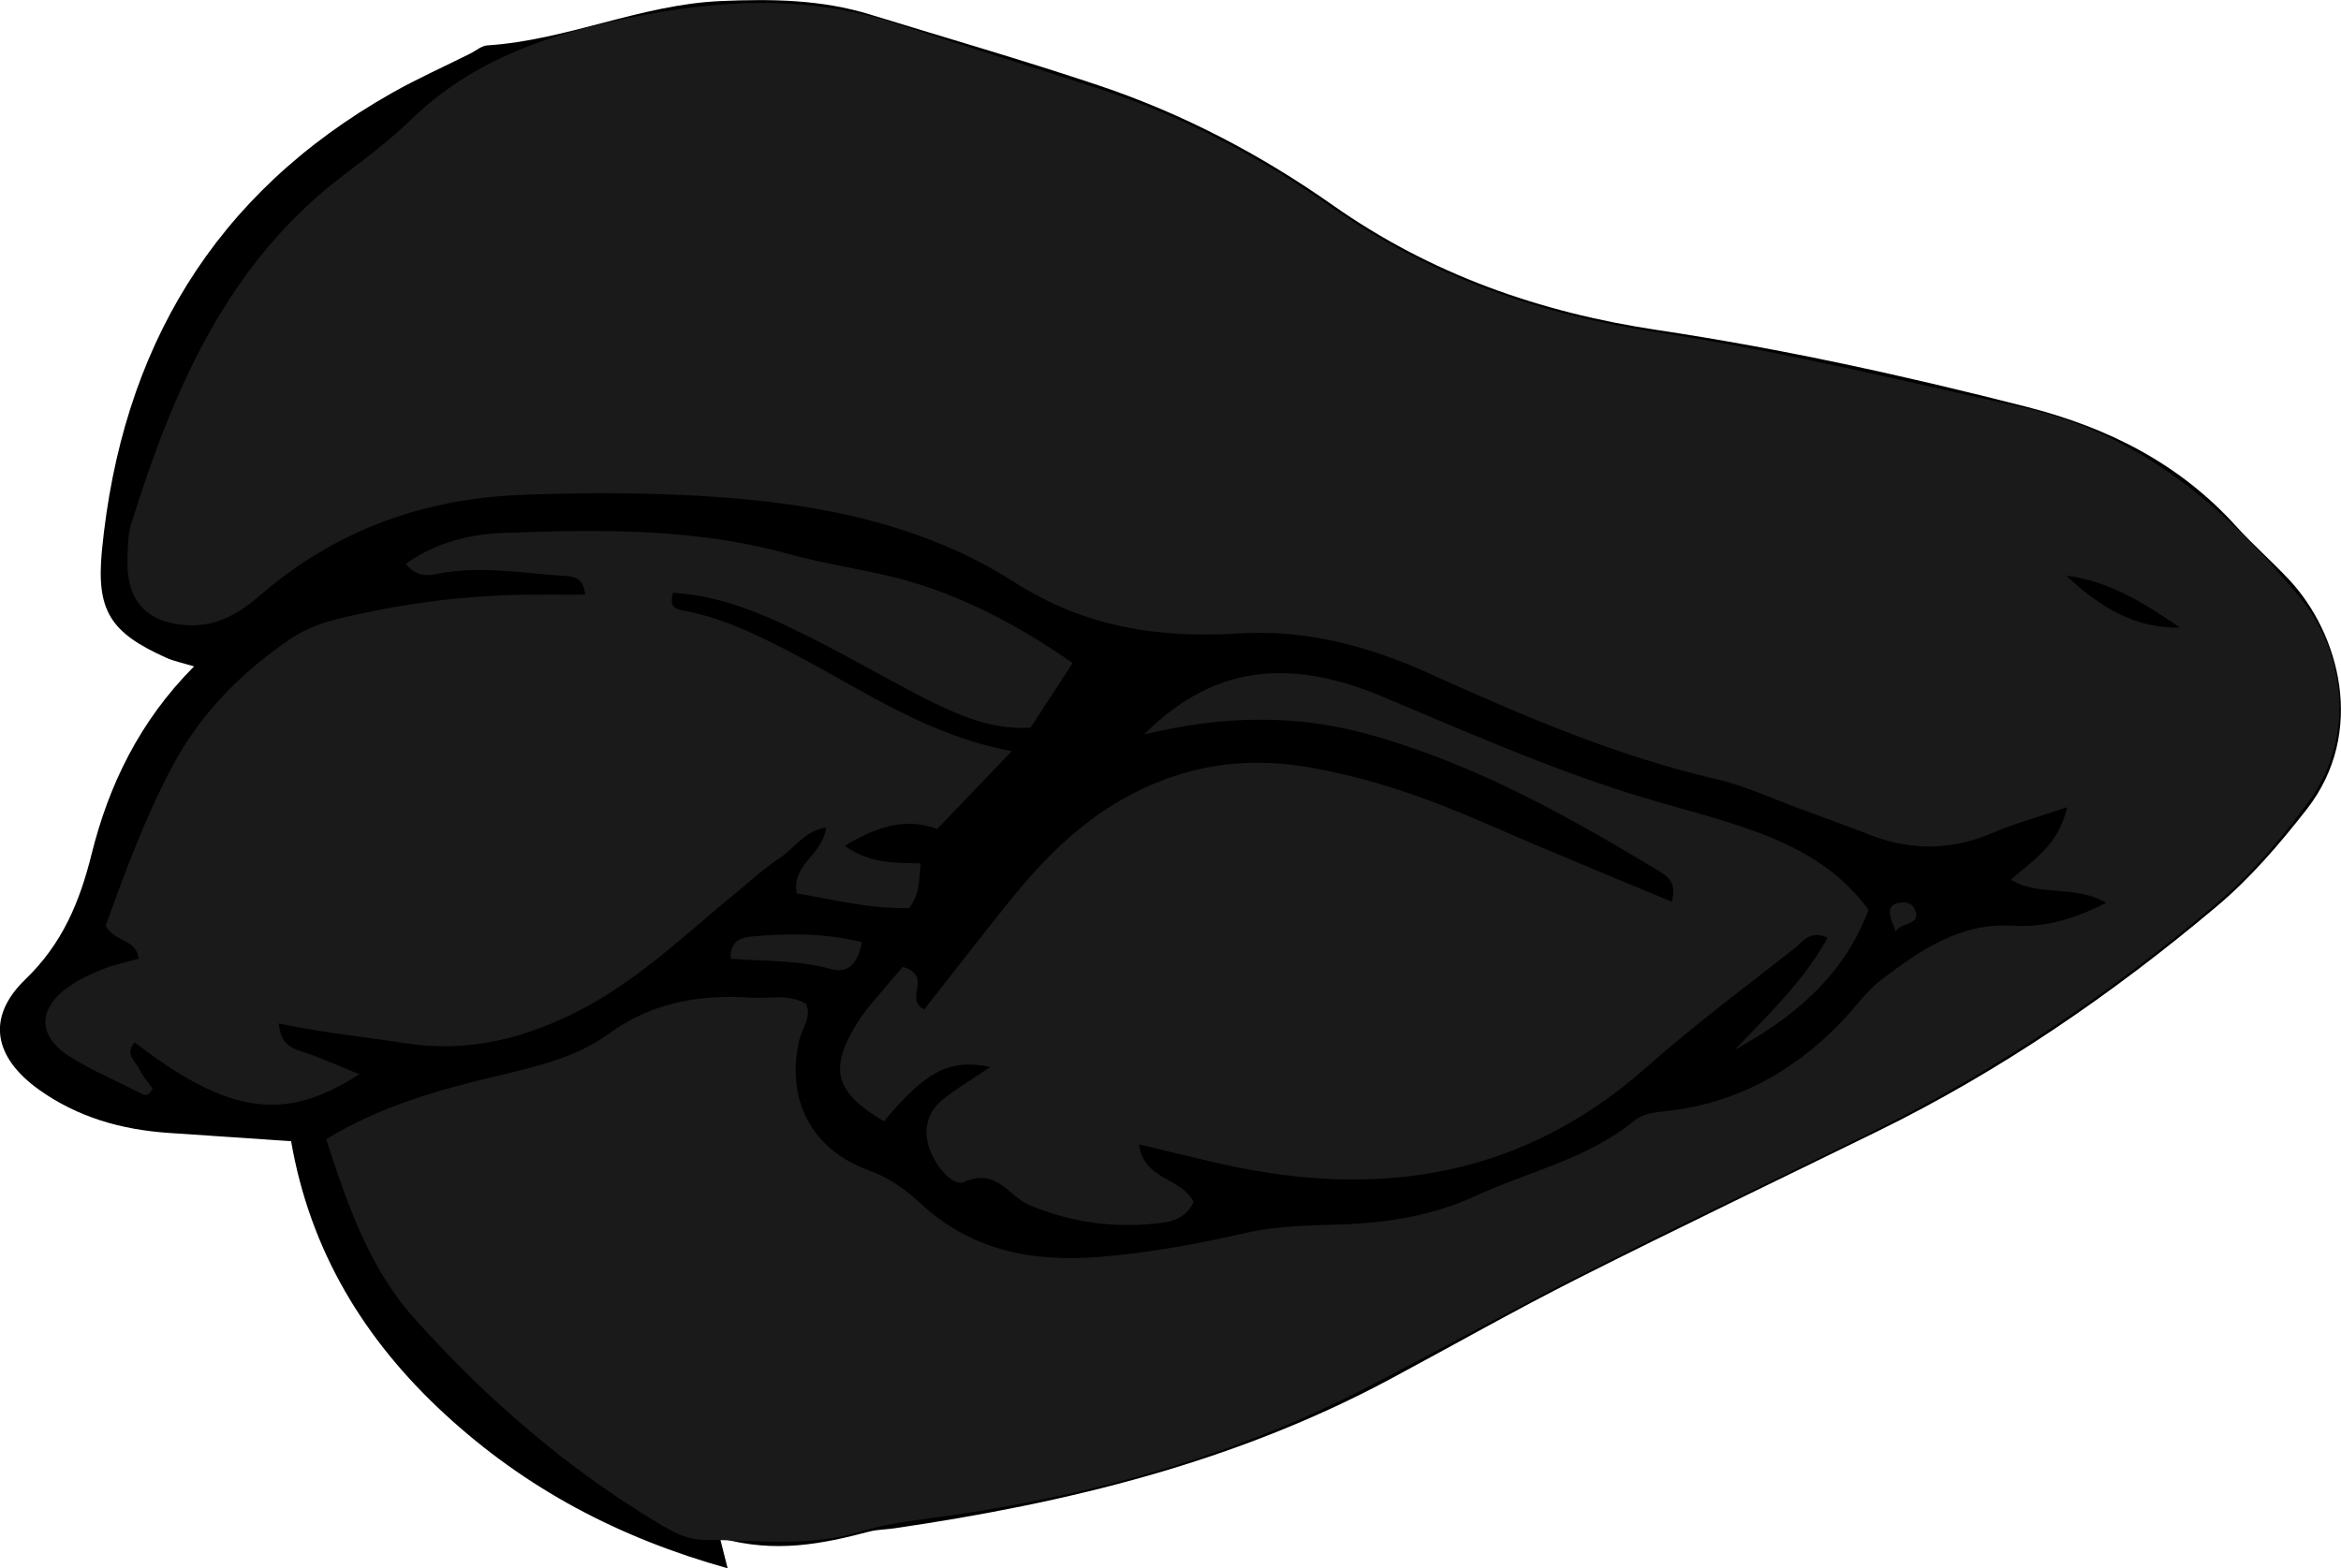 <?xml version="1.0" encoding="utf-8"?>
<!-- Generator: Adobe Illustrator 24.1.2, SVG Export Plug-In . SVG Version: 6.00 Build 0)  -->
<svg version="1.1" id="Layer_1" xmlns="http://www.w3.org/2000/svg" xmlns:xlink="http://www.w3.org/1999/xlink" x="0px" y="0px"
	 viewBox="0 0 371.69 249.08" style="enable-background:new 0 0 371.69 249.08;" xml:space="preserve">
<style type="text/css">
	.st0{fill:#1A1A1A;}
</style>
<g>
	<path d="M114.31,244.26c0.52,2.04,0.74,2.92,1.22,4.82c-17.27-4.84-32.05-12.62-44.96-24.54c-12.89-11.9-21.35-26.02-24.35-43.29
		c-6.91-0.47-13.19-0.89-19.47-1.32c-7.44-0.51-14.4-2.47-20.54-6.85c-7.2-5.14-8.45-11.5-2.17-17.55
		c5.86-5.65,8.6-12.25,10.49-19.83c2.75-11.05,7.64-21.18,16.28-29.86c-1.98-0.6-3.22-0.84-4.34-1.34
		c-8.92-3.98-11.21-7.46-10.29-17.03c3.09-31.96,17.74-56.69,46.04-72.7c4.05-2.29,8.32-4.19,12.48-6.28
		c0.89-0.45,1.76-1.22,2.68-1.28c12.64-0.82,24.35-6.49,37.05-7.04c8.03-0.35,15.97-0.26,23.73,2.14
		c12.08,3.72,24.23,7.22,36.21,11.23c13.33,4.46,25.77,10.98,37.21,19.03c15.62,10.99,32.86,17.04,51.59,19.85
		c19.74,2.96,39.23,7.24,58.59,12.19c12.92,3.31,24.23,8.97,33.26,18.95c2.68,2.96,5.71,5.6,8.44,8.52
		c7.93,8.47,12.35,24.25,2.76,36.49c-4.35,5.55-8.9,10.87-14.21,15.34c-16.58,13.96-34.37,26.19-53.89,35.76
		c-15.82,7.76-31.71,15.36-47.44,23.3c-10.09,5.09-19.92,10.68-29.88,16.02c-24.68,13.25-51.4,19.74-78.87,23.75
		c-1.32,0.19-2.68,0.18-3.95,0.52C130.58,245.2,123.14,246.75,114.31,244.26z"/>
	<path class="st0" d="M51.79,180.93c8.66-5.28,17.9-7.85,27.19-10.06c6.21-1.48,12.54-2.94,17.63-6.65
		c6.96-5.06,14.48-6.31,22.64-5.77c2.93,0.19,6-0.65,8.74,0.98c0.88,2.18-0.6,3.8-1.05,5.66c-2.25,9.29,1.79,17.41,10.86,20.73
		c3.28,1.2,5.81,2.94,8.27,5.22c8.07,7.51,17.65,9.46,28.49,8.58c8-0.64,15.73-2.08,23.51-3.86c4.81-1.1,9.9-1.12,14.87-1.29
		c7.4-0.25,14.62-1.42,21.32-4.52c8.41-3.89,17.75-5.85,25.14-11.9c1.63-1.33,3.66-1.4,5.66-1.64c10.68-1.28,19.54-6.17,26.99-13.78
		c2.33-2.38,4.26-5.25,6.88-7.21c6.12-4.58,12.39-8.94,20.74-8.4c4.92,0.32,9.59-1.02,14.77-3.64c-5.26-2.97-10.67-0.89-15.17-3.67
		c3.42-3.07,7.59-5.4,8.93-11.51c-4.52,1.54-8.27,2.56-11.8,4.07c-6.48,2.77-12.89,2.89-19.43,0.35c-3.71-1.44-7.45-2.8-11.19-4.17
		c-4.37-1.6-8.64-3.63-13.14-4.67c-15.97-3.68-30.88-10.11-45.71-16.82c-9.52-4.31-19.5-7-30-6.36
		c-12.85,0.78-24.52-0.87-35.95-8.18c-15.71-10.05-34.04-12.95-52.5-13.8c-8.64-0.4-17.33-0.36-25.97-0.01
		c-15.43,0.63-29.33,5.69-41.09,15.84c-3.44,2.97-6.93,5.07-11.59,4.85c-6.36-0.3-9.7-3.75-9.59-10.16
		c0.04-1.99,0.01-4.08,0.59-5.94c6.63-21.2,15.16-41.27,33.63-55.31c3.7-2.81,7.44-5.64,10.77-8.86C74.92,9.6,86.97,5.47,99.84,2.84
		c14.22-2.9,28.32-3.72,42.37,0.9c11.05,3.63,22.18,7.01,33.22,10.67c13.05,4.33,25.09,10.84,36.27,18.66
		c15.65,10.94,32.91,16.91,51.62,19.74c19.39,2.93,38.45,7.59,57.59,11.84c19.16,4.25,32.57,16.12,44.35,30.36
		c6.93,8.37,8.97,21.95,1.21,32.44c-4.41,5.96-9.15,11.5-14.72,16.2c-16.83,14.2-34.98,26.49-54.78,36.24
		c-14.91,7.34-29.92,14.48-44.76,21.96c-11.86,5.99-23.48,12.46-35.29,18.56c-20.6,10.64-42.59,16.85-65.46,20.2
		c-4.93,0.72-9.99,1.16-14.72,2.62c-8.22,2.53-16.48,1.34-24.75,1.35c-2.83,0-5.1-1.24-7.4-2.62c-14.69-8.8-27.48-19.91-38.84-32.61
		C58.56,201.29,55.13,191.21,51.79,180.93z M328.05,91.42c5.14,4.81,10.82,8.43,18.1,8.26C340.59,95.9,334.96,92.28,328.05,91.42z"
		/>
	<path class="st0" d="M146.19,137.13c-0.3,2.25,0.01,4.64-1.83,7.07c-5.95,0.21-11.93-1.29-17.87-2.32
		c-0.83-4.69,4.19-6.07,4.67-10.46c-3.42,0.53-5.04,3.33-7.35,4.84c-2.49,1.63-4.69,3.71-7.01,5.59c-7.73,6.3-14.92,13.33-23.8,18.1
		c-8.97,4.82-18.3,7.35-28.71,5.72c-6.49-1.02-13.07-1.64-20.02-3.12c0.27,4.07,3.1,4.17,5.31,5.01c2.41,0.92,4.77,1.95,7.45,3.05
		c-11.87,7.71-20.77,6.36-35.63-5.04c-1.7,1.77,0.14,2.99,0.76,4.29c0.54,1.14,1.44,2.12,2.07,3c-0.55,1.17-1.05,1.21-1.84,0.81
		c-3.83-2-7.88-3.66-11.5-5.99c-5.02-3.23-4.84-7.68,0.2-11.1c1.63-1.11,3.48-1.97,5.32-2.69c1.82-0.71,3.76-1.1,5.61-1.63
		c-0.36-3.17-3.86-2.58-5.25-5.25c3-8.27,6.17-16.95,10.51-25.15c4.46-8.41,10.93-15,18.77-20.35c4-2.73,8.59-3.49,13.12-4.43
		c9.15-1.89,18.41-2.72,27.76-2.64c1.96,0.02,3.92,0,5.98,0c-0.3-2.95-2.1-2.9-3.66-3C82.64,91,76.03,89.8,69.36,91.15
		c-1.5,0.3-3.25,0.49-4.93-1.58c4.76-3.44,10.17-4.74,15.68-4.94c14.98-0.54,29.97-0.78,44.65,3.24c4.81,1.32,9.74,2.18,14.62,3.21
		c11.23,2.37,21.18,7.45,30.93,14.22c-2.29,3.52-4.41,6.79-6.68,10.27c-5.49,0.35-10.44-1.53-15.18-3.85
		c-5.97-2.93-11.7-6.33-17.62-9.37c-7.6-3.9-15.26-7.69-23.97-8.21c-0.73,2.55,0.67,2.64,1.94,2.89c6.62,1.27,12.53,4.33,18.4,7.45
		c10.48,5.55,20.35,12.37,33.44,14.82c-4.57,4.78-8.2,8.56-11.82,12.35c-5.17-1.87-9.59-0.33-14.72,2.68
		C138.43,137.35,142.37,136.98,146.19,137.13z"/>
	<path class="st0" d="M296.68,144.49c-3.93,10.47-11.8,17.06-21.24,22.23c5.32-5.57,10.92-10.88,14.73-17.78
		c-2.77-1.34-3.97,0.68-5.35,1.76c-7.84,6.17-15.88,12.13-23.33,18.74c-19.65,17.45-42.32,21.02-67.17,15.5
		c-4.43-0.98-8.83-2.09-13.48-3.19c0.67,5.66,6.86,5.3,8.68,9.16c-0.95,2.15-2.95,3.01-4.71,3.25c-7.35,1.01-14.54,0.12-21.42-2.8
		c-3.3-1.4-5.1-5.93-10.34-3.64c-1.88,0.82-4.9-2.92-5.7-6.02c-0.72-2.83,0.18-5.37,2.43-7.15c2.27-1.8,4.79-3.29,7.48-5.1
		c-6.55-1.31-10.15,0.6-16.91,8.63c-7.56-4.45-8.7-8-4.72-14.83c0.67-1.14,1.42-2.26,2.26-3.28c1.9-2.31,3.87-4.56,5.45-6.41
		c4.94,1.48,0.08,5.15,3.41,6.75c4.4-5.6,8.84-11.33,13.37-16.98c5.23-6.53,11-12.44,18.43-16.58c9.07-5.05,18.55-6.67,28.85-4.95
		c9.95,1.66,19.27,4.95,28.44,8.96c9.67,4.23,19.45,8.21,29.58,12.46c0.99-3.28-1.01-4.27-2.42-5.12
		c-14.55-8.8-29.41-17-45.94-21.53c-11.4-3.13-22.93-2.94-35.41,0.08c11.93-11.98,24.56-11.58,37.94-5.97
		c12.87,5.4,25.65,11.05,38.98,15.27c5.7,1.8,11.52,3.22,17.2,5.09C283.7,133.65,291.21,137.06,296.68,144.49z"/>
	<path class="st0" d="M136.83,149.61c-0.6,3.52-2.26,5.04-4.92,4.29c-5.15-1.46-10.46-1.21-15.89-1.62
		c-0.17-2.88,1.68-3.4,3.52-3.56C125.14,148.22,130.75,148.18,136.83,149.61z"/>
	<path class="st0" d="M301,148c-0.79-2.17-2.15-4.56,1.21-4.68c0.56-0.02,1.42,0.33,1.65,0.77C305.5,147.15,301.59,146.32,301,148z"
		/>
</g>
</svg>
